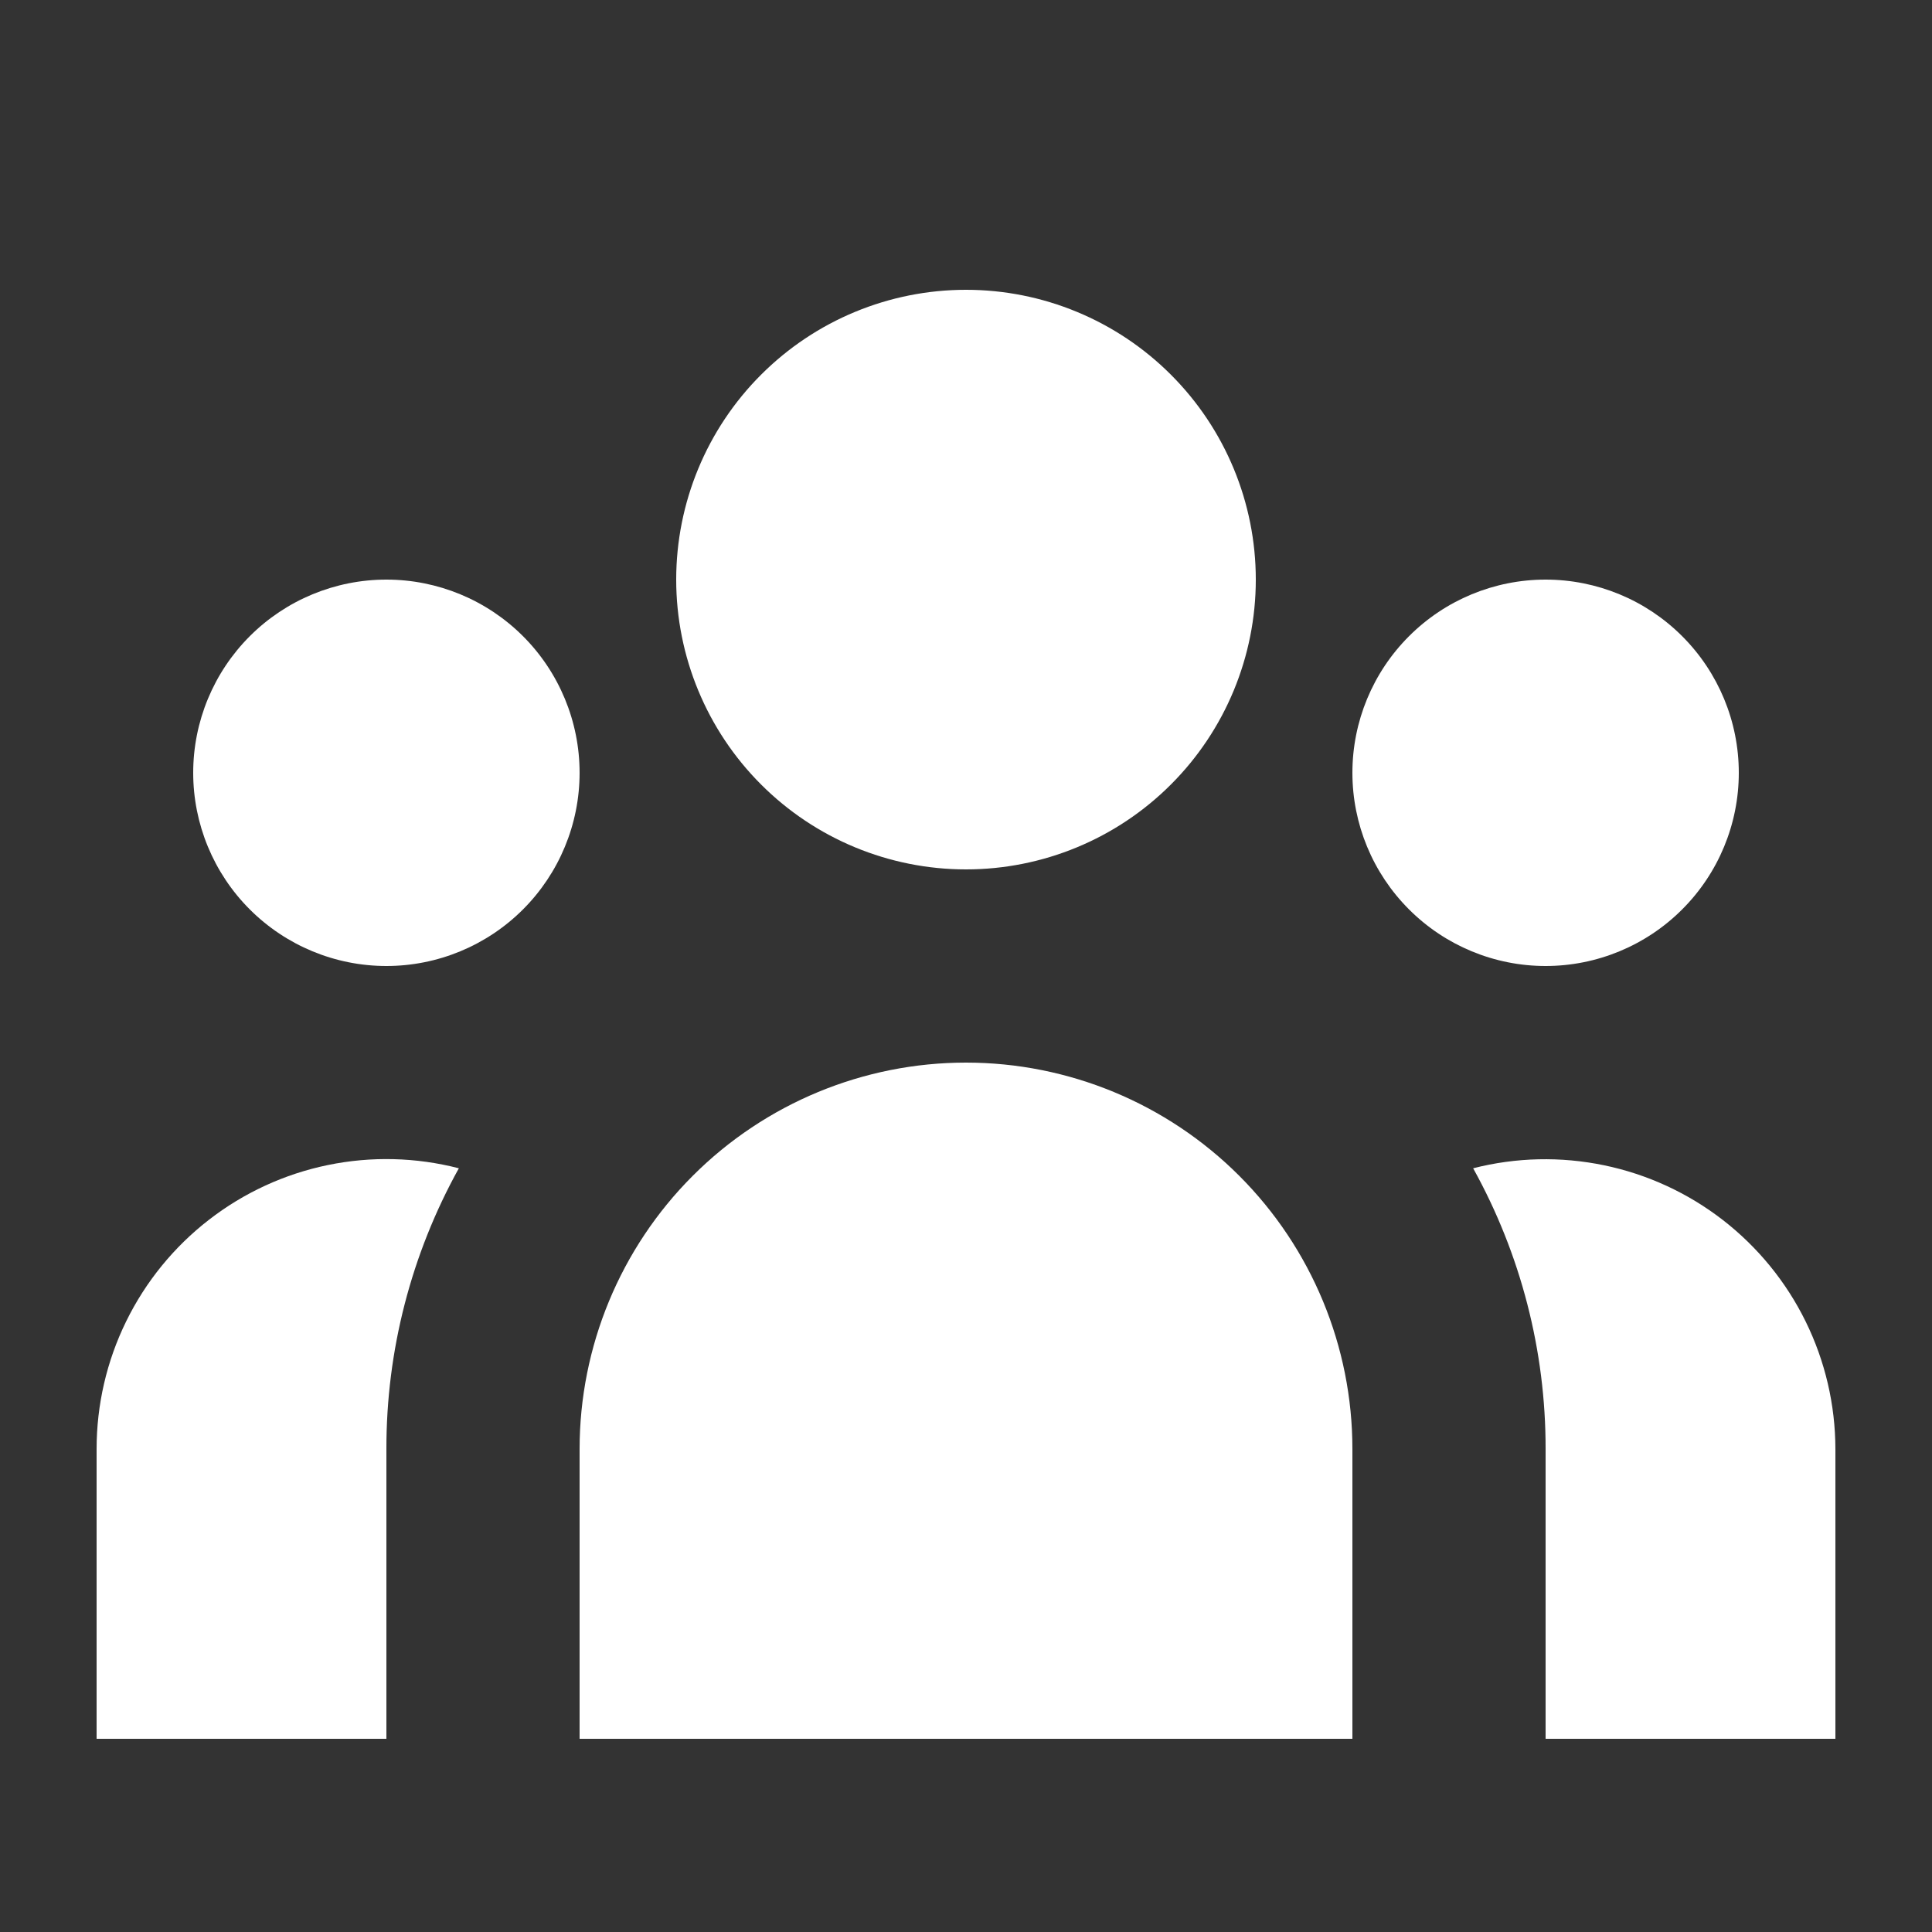 <svg width="50" height="50" viewBox="0 0 50 50" fill="none" xmlns="http://www.w3.org/2000/svg">
<rect x="0" y="0" width="50" height="50" fill="#333333" stroke="none"/>
<path d="M32.5 15C32.5 16.989 31.71 18.897 30.303 20.303C28.897 21.71 26.989 22.5 25 22.5C23.011 22.5 21.103 21.71 19.697 20.303C18.29 18.897 17.5 16.989 17.5 15C17.5 13.011 18.29 11.103 19.697 9.697C21.103 8.29 23.011 7.5 25 7.5C26.989 7.5 28.897 8.29 30.303 9.697C31.71 11.103 32.5 13.011 32.5 15Z" fill="white"/>
<path d="M45 20C45 21.326 44.473 22.598 43.535 23.535C42.598 24.473 41.326 25 40 25C38.674 25 37.402 24.473 36.465 23.535C35.527 22.598 35 21.326 35 20C35 18.674 35.527 17.402 36.465 16.465C37.402 15.527 38.674 15 40 15C41.326 15 42.598 15.527 43.535 16.465C44.473 17.402 45 18.674 45 20Z" fill="white"/>
<path d="M35 37.5C35 34.848 33.946 32.304 32.071 30.429C30.196 28.554 27.652 27.5 25 27.5C22.348 27.5 19.804 28.554 17.929 30.429C16.054 32.304 15 34.848 15 37.5V45H35V37.5Z" fill="white"/>
<path d="M15 20C15 21.326 14.473 22.598 13.536 23.535C12.598 24.473 11.326 25 10 25C8.674 25 7.402 24.473 6.464 23.535C5.527 22.598 5 21.326 5 20C5 18.674 5.527 17.402 6.464 16.465C7.402 15.527 8.674 15 10 15C11.326 15 12.598 15.527 13.536 16.465C14.473 17.402 15 18.674 15 20Z" fill="white"/>
<path d="M40 45V37.5C40.004 34.958 39.358 32.458 38.125 30.235C39.233 29.951 40.392 29.925 41.512 30.157C42.632 30.389 43.685 30.874 44.589 31.575C45.493 32.276 46.226 33.174 46.73 34.2C47.235 35.227 47.498 36.356 47.5 37.5V45H40Z" fill="white"/>
<path d="M11.875 30.235C10.642 32.458 9.996 34.958 10 37.5V45H2.5V37.5C2.5 36.355 2.761 35.225 3.265 34.197C3.769 33.169 4.501 32.27 5.406 31.569C6.311 30.867 7.364 30.382 8.486 30.151C9.607 29.92 10.767 29.949 11.875 30.235Z" fill="white"/>
</svg>
